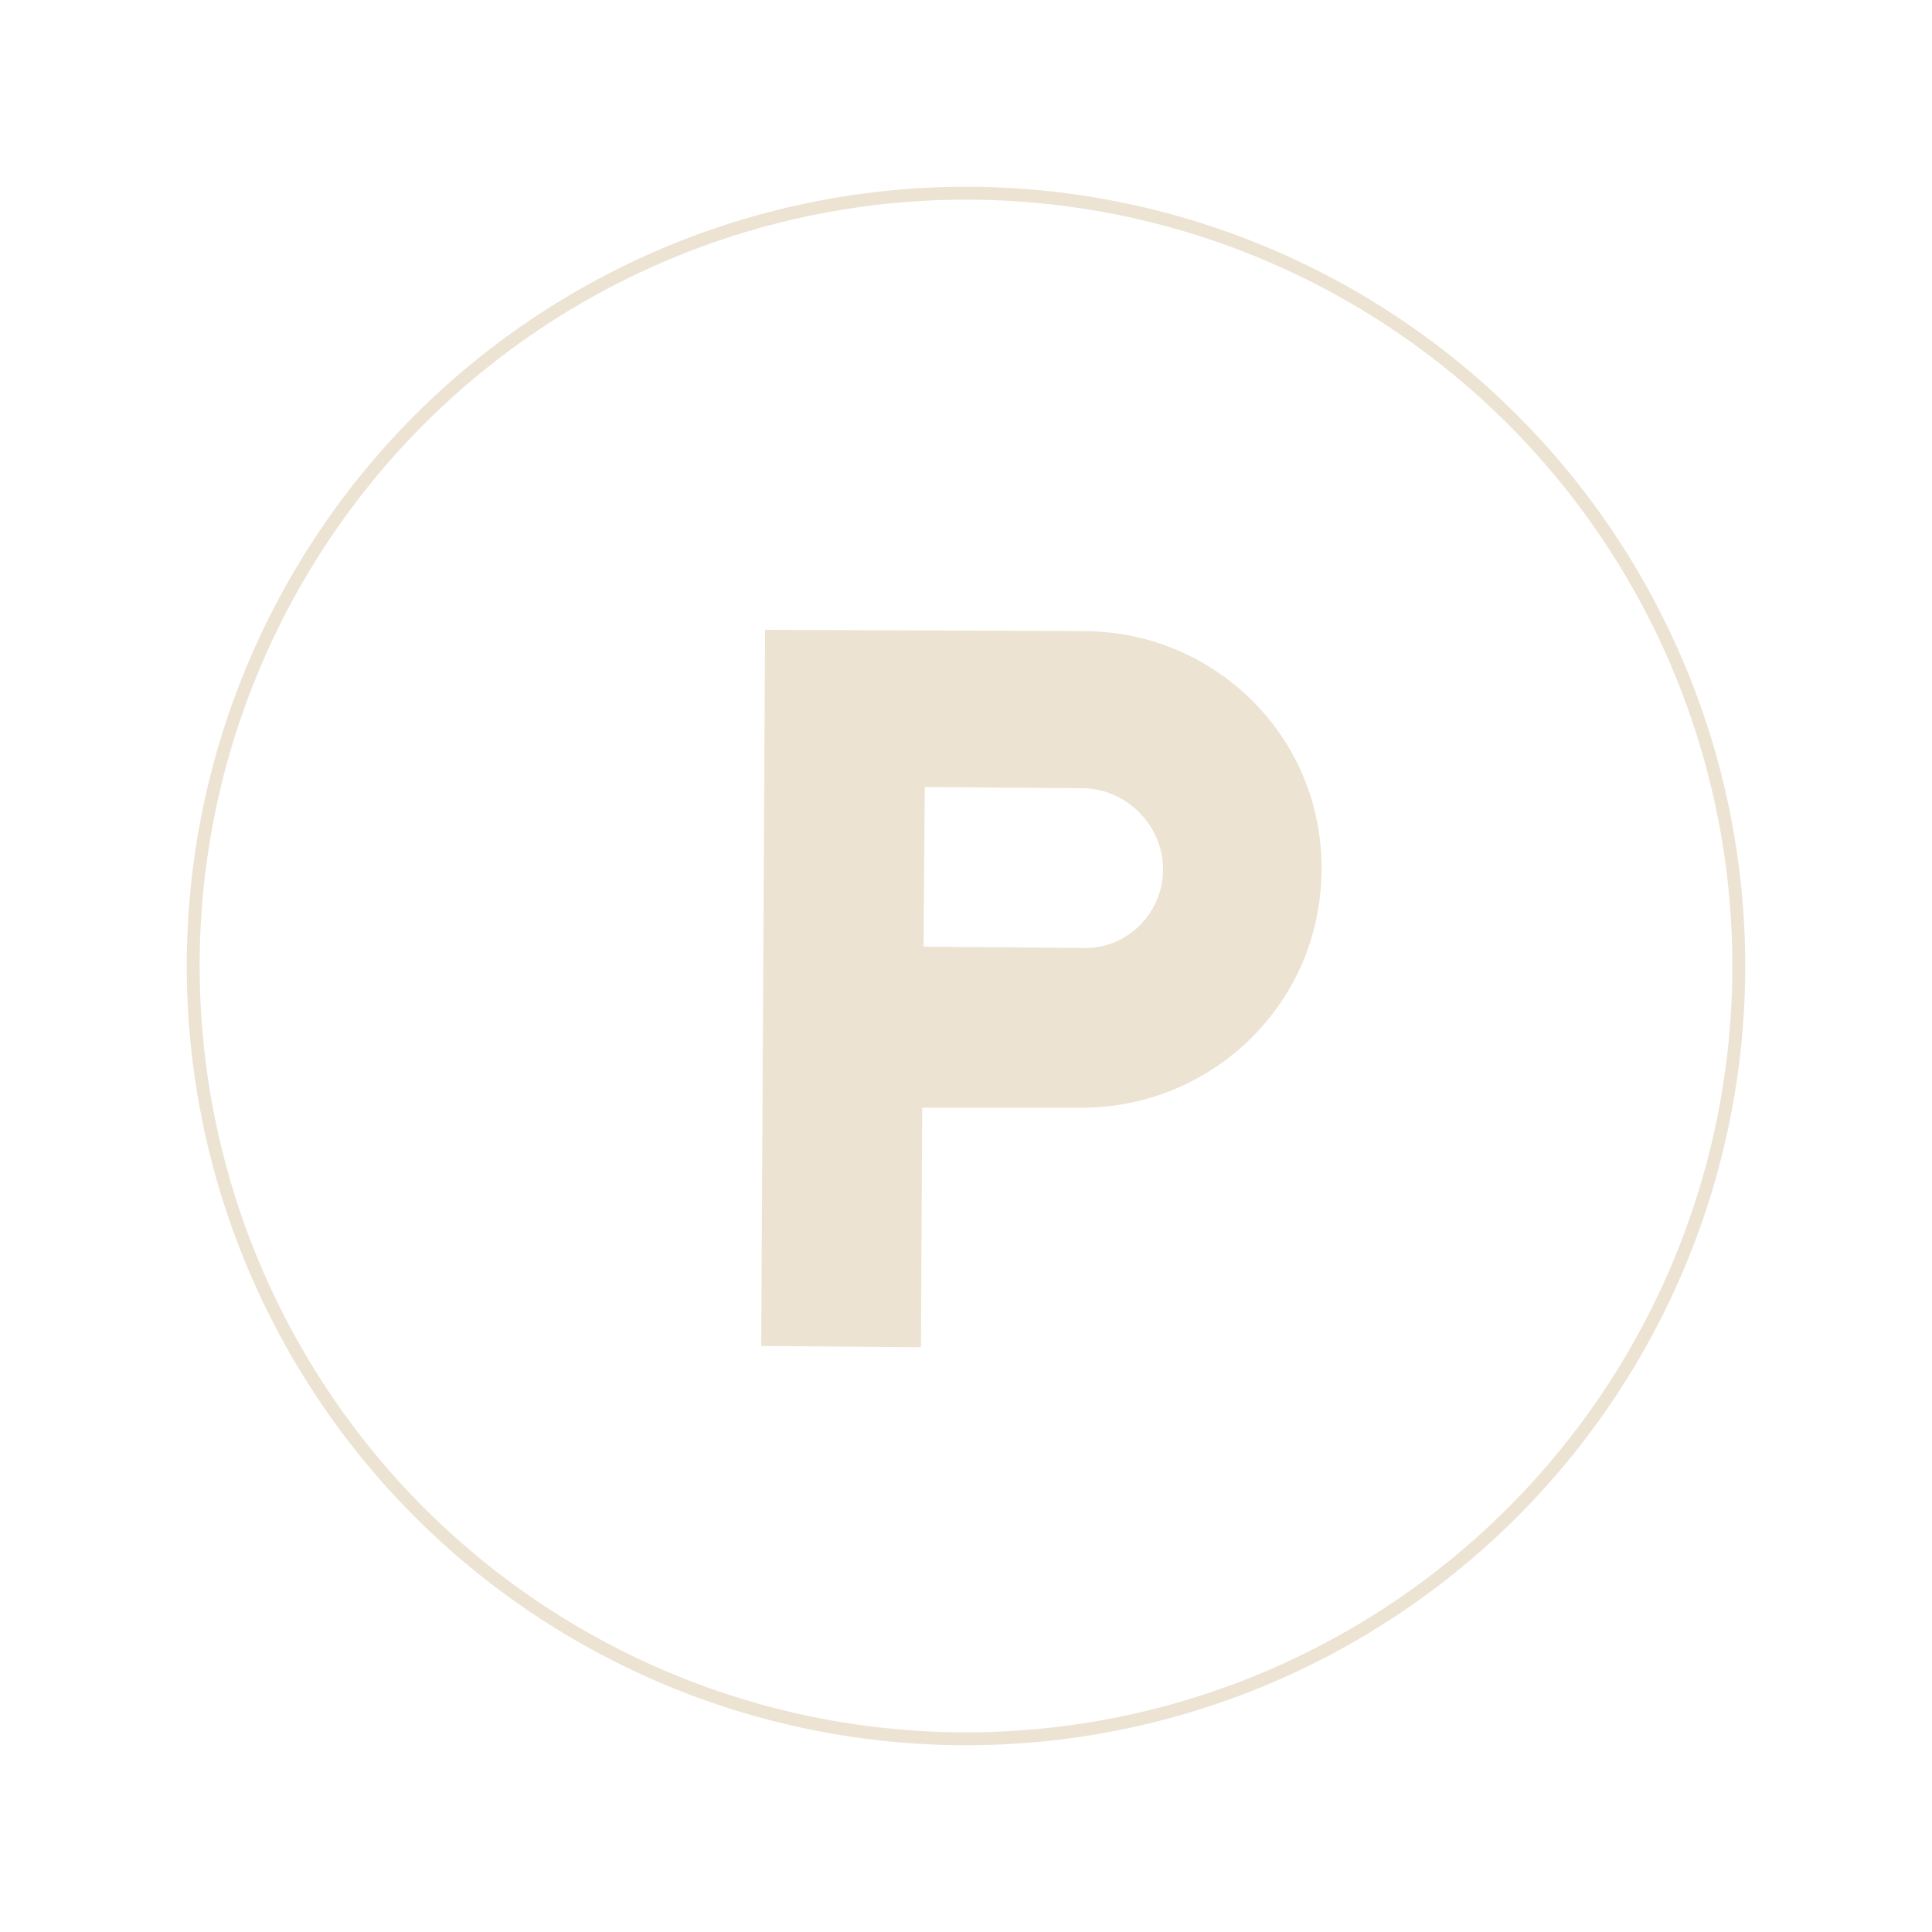 <?xml version="1.0" encoding="utf-8"?>
<!-- Generator: Adobe Illustrator 22.1.0, SVG Export Plug-In . SVG Version: 6.00 Build 0)  -->
<svg version="1.1" id="Capa_1" xmlns="http://www.w3.org/2000/svg" xmlns:xlink="http://www.w3.org/1999/xlink" x="0px" y="0px"
	 viewBox="0 0 150 150" style="enable-background:new 0 0 150 150;" xml:space="preserve">
<style type="text/css">
	.st0{fill:none;stroke:#ECE3D2;stroke-miterlimit:10;}
	.st1{fill:#ECE3D2;}
</style>
<g>
	<g>
		<circle class="st0" cx="75" cy="75" r="60"/>
		<path class="st1" d="M84.1,49l-24.7-0.1l-0.3,55.6l12.4,0.1L71.6,86L84,86c10.2,0,18.6-8.2,18.6-18.5C102.7,57.3,94.4,49,84.1,49z
			 M90.3,67.5c0,3.4-2.8,6.2-6.2,6.1l-12.4-0.1l0.1-12.4l12.4,0.1C87.5,61.3,90.3,64.1,90.3,67.5C90.3,67.5,90.3,67.5,90.3,67.5z"/>
	</g>
</g>
</svg>
